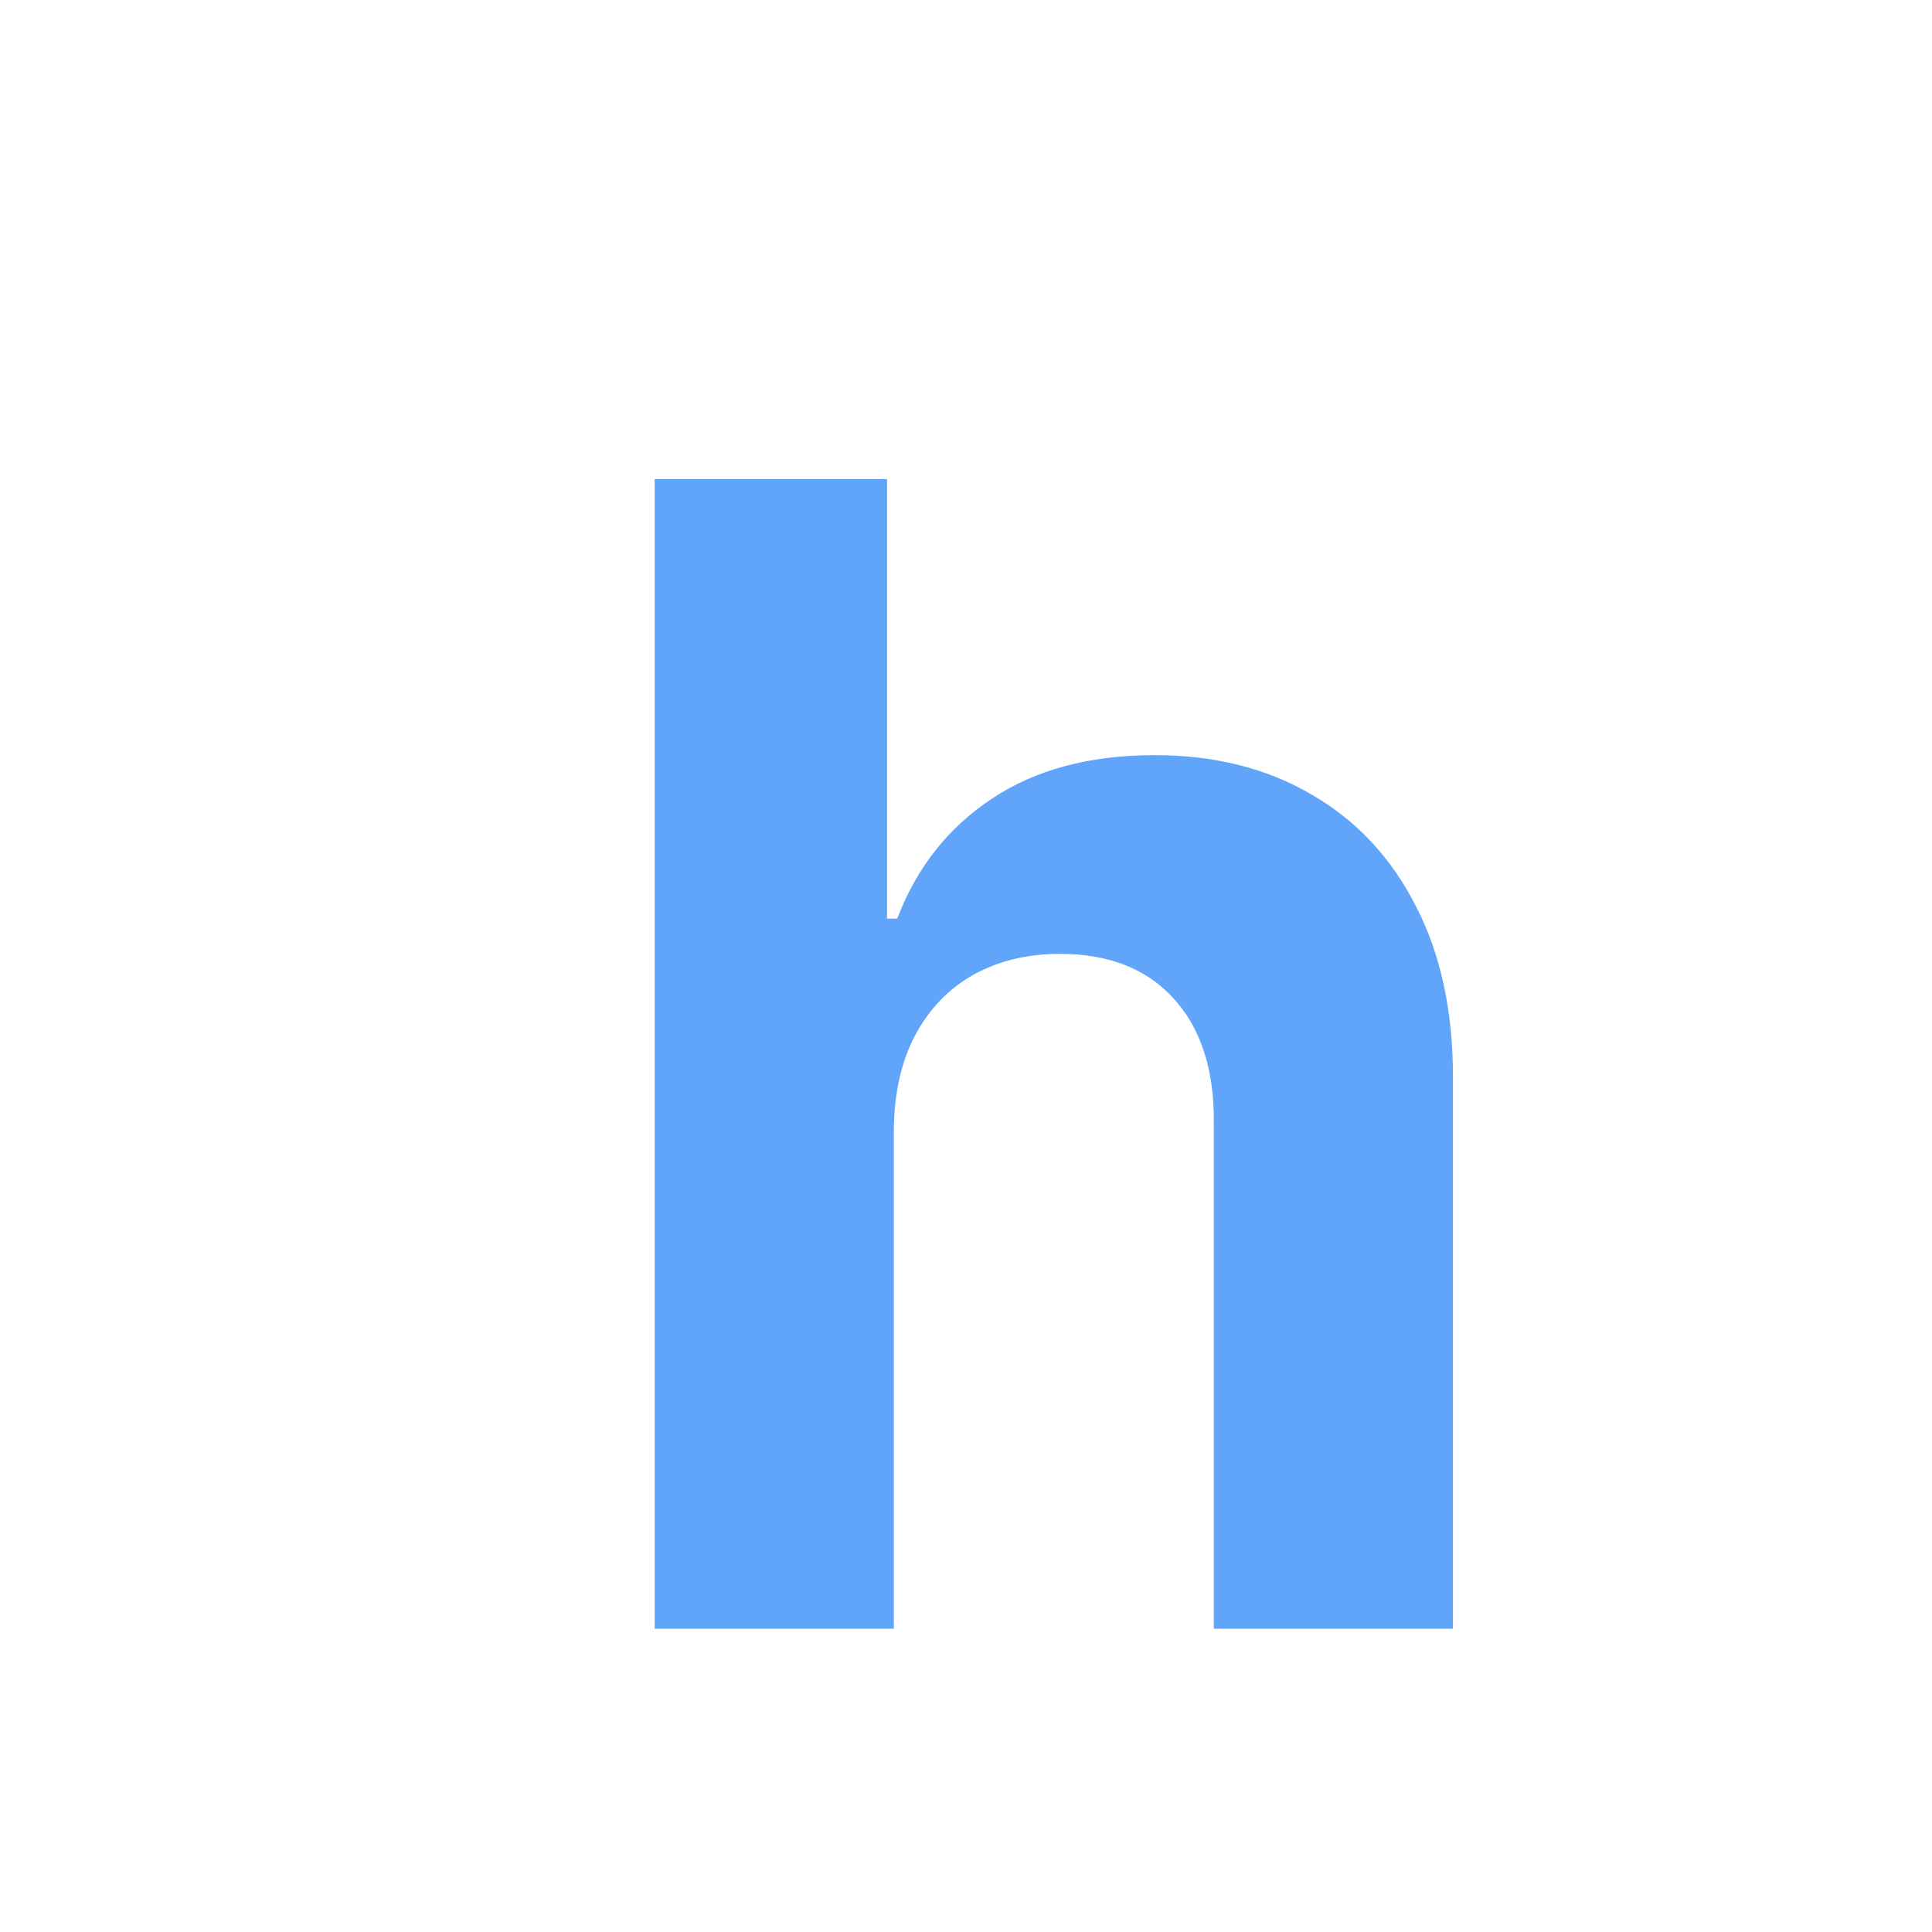 <svg width="22" height="22" viewBox="0 0 22 22" fill="none" xmlns="http://www.w3.org/2000/svg">
<path d="M10.178 12.869V18.546H7.455V5.455H10.101V10.46H10.217C10.438 9.88 10.796 9.426 11.29 9.098C11.785 8.766 12.405 8.599 13.15 8.599C13.832 8.599 14.427 8.749 14.934 9.047C15.445 9.341 15.842 9.765 16.123 10.319C16.408 10.869 16.549 11.527 16.545 12.294V18.546H13.822V12.78C13.826 12.175 13.672 11.704 13.361 11.367C13.055 11.03 12.624 10.862 12.07 10.862C11.7 10.862 11.371 10.941 11.086 11.099C10.805 11.256 10.583 11.486 10.421 11.789C10.263 12.087 10.182 12.447 10.178 12.869Z" fill="#60A5FA"/>
</svg>

